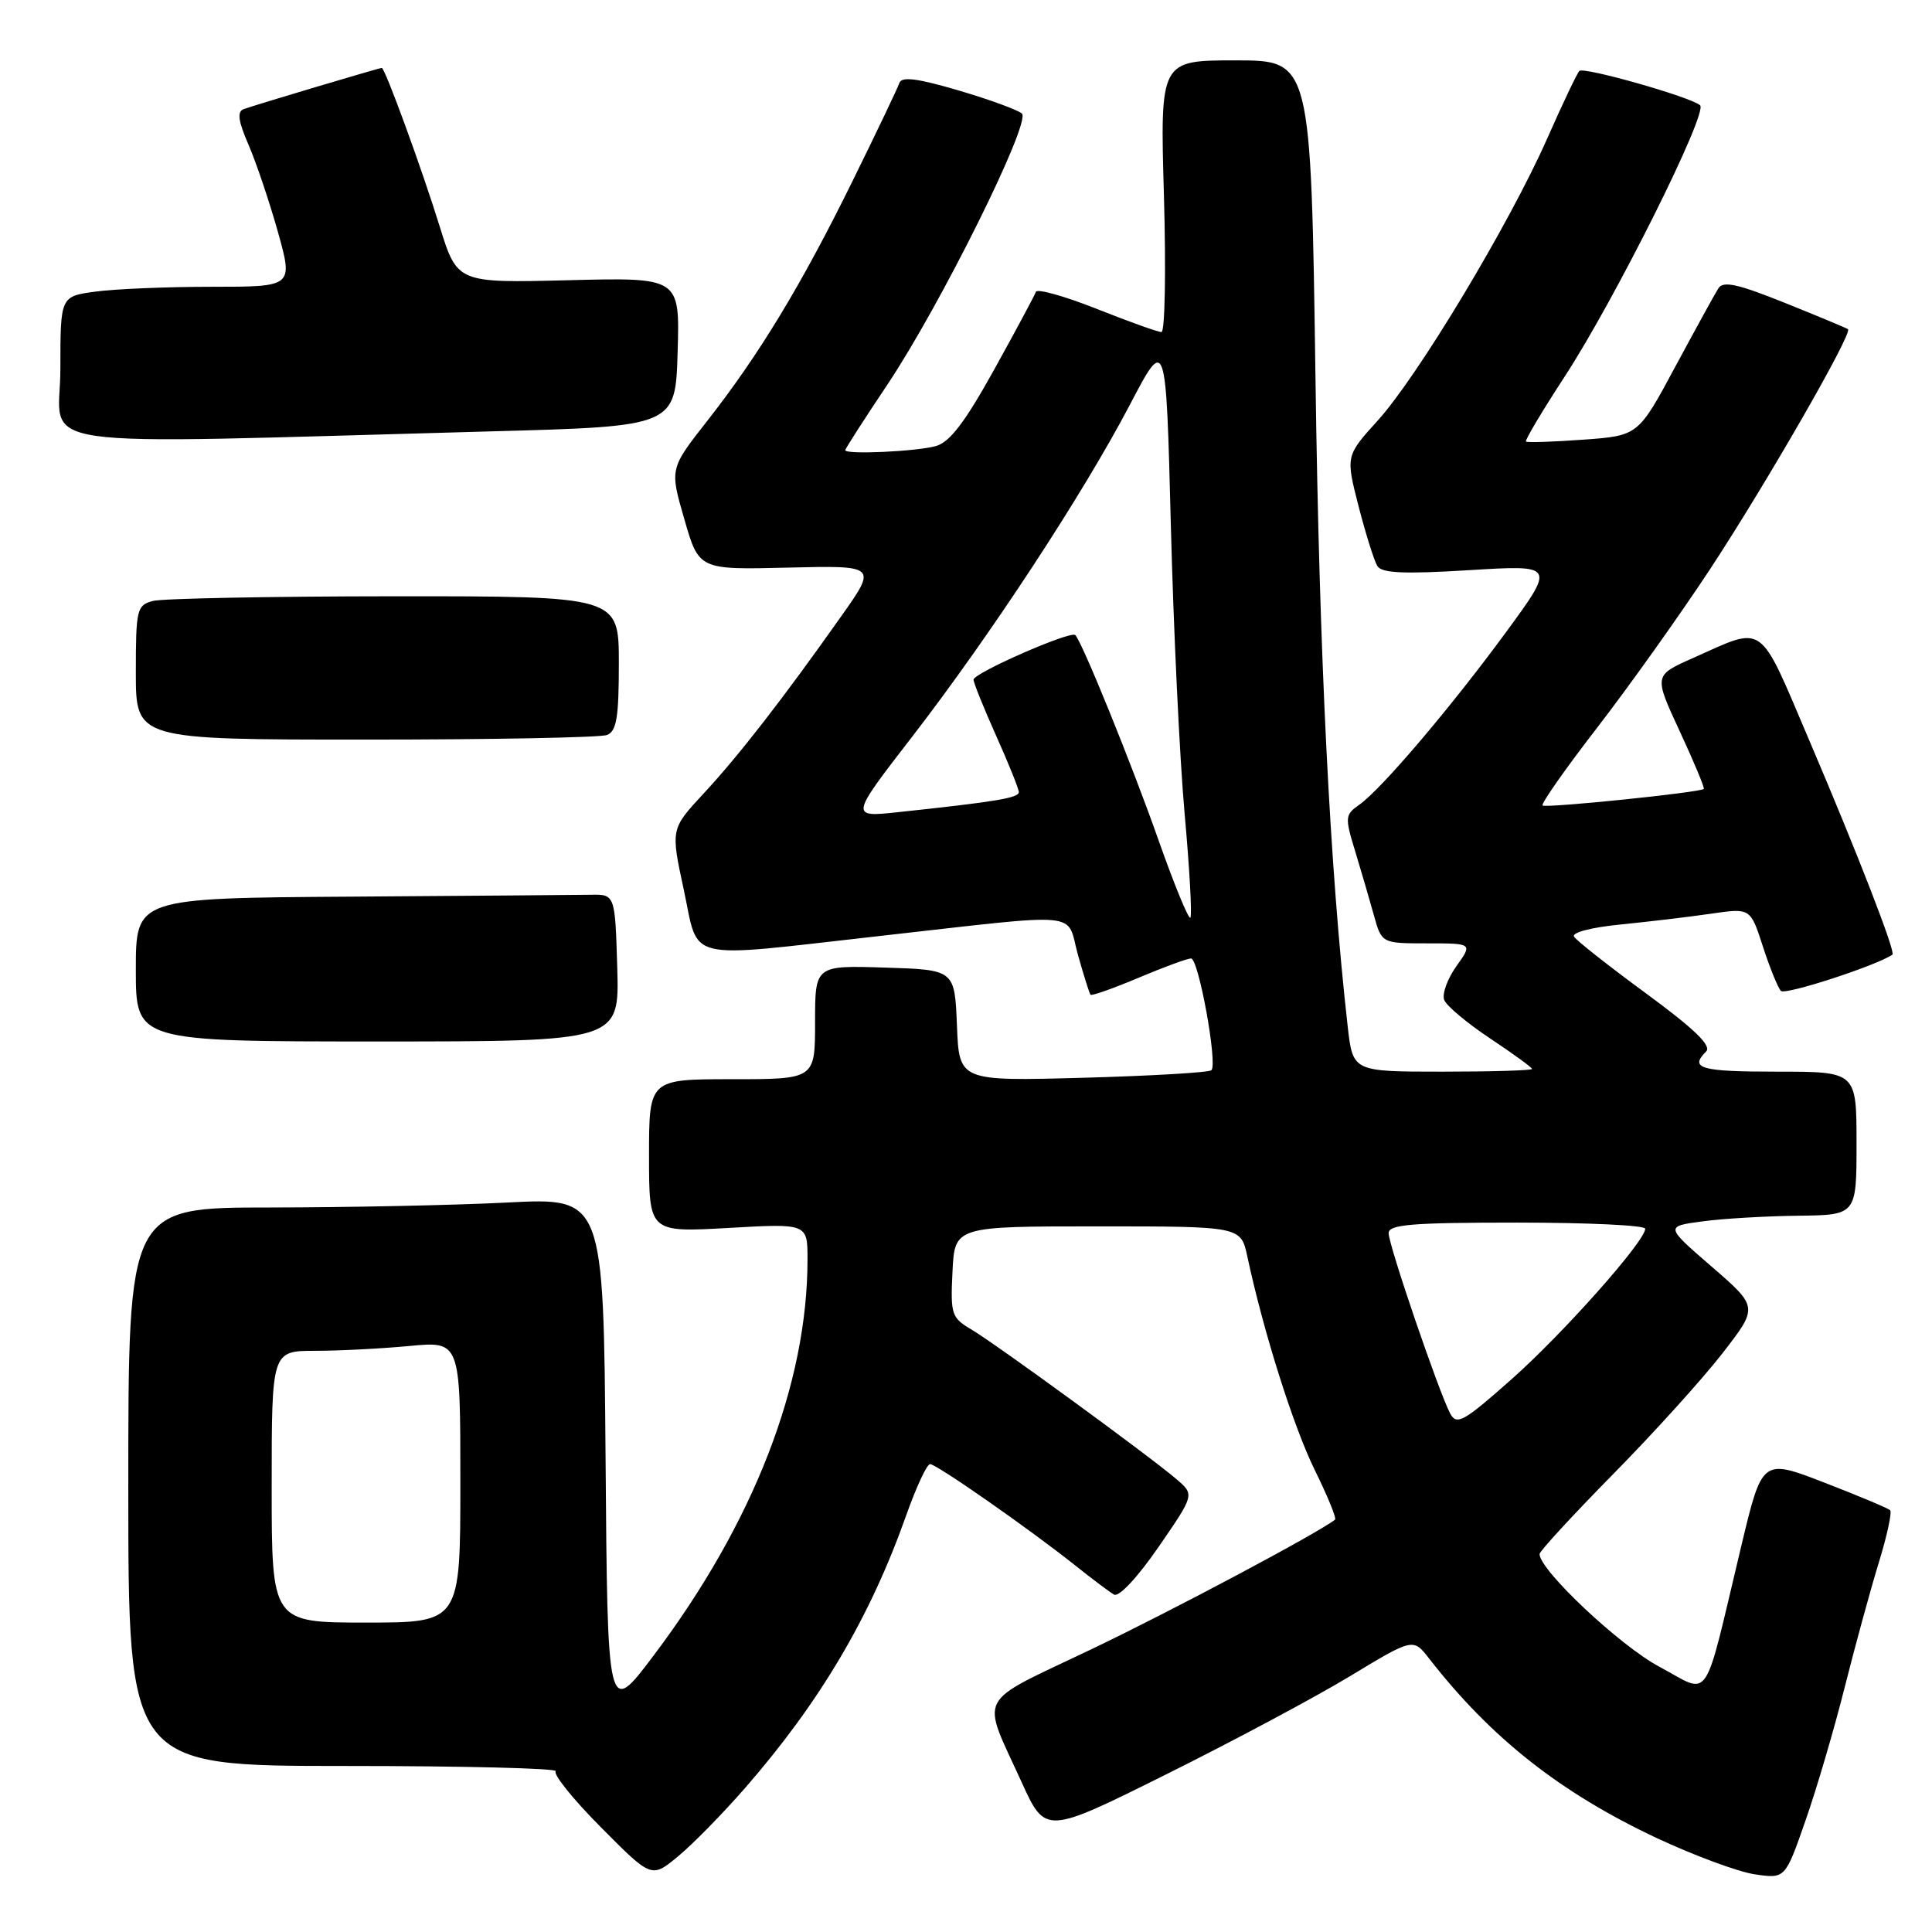 <?xml version="1.0" encoding="UTF-8" standalone="no"?>
<!DOCTYPE svg PUBLIC "-//W3C//DTD SVG 1.1//EN" "http://www.w3.org/Graphics/SVG/1.1/DTD/svg11.dtd" >
<svg xmlns="http://www.w3.org/2000/svg" xmlns:xlink="http://www.w3.org/1999/xlink" version="1.1" viewBox="0 0 256 256">
 <g >
 <path fill="currentColor"
d=" M 98.70 236.95 C 108.65 225.54 115.31 214.28 120.09 200.75 C 121.41 197.04 122.82 194.00 123.24 194.00 C 124.09 194.00 136.45 202.63 142.50 207.45 C 144.70 209.21 147.00 210.93 147.61 211.29 C 148.25 211.67 150.72 209.03 153.50 205.00 C 158.29 198.05 158.29 198.05 155.89 196.00 C 152.36 192.97 132.01 178.12 128.74 176.18 C 126.08 174.61 125.93 174.18 126.21 168.51 C 126.50 162.50 126.50 162.50 145.46 162.50 C 164.42 162.50 164.42 162.50 165.28 166.50 C 167.42 176.49 171.38 189.02 174.20 194.76 C 175.90 198.21 177.12 201.18 176.90 201.36 C 174.68 203.12 155.23 213.47 144.48 218.60 C 129.11 225.94 129.97 224.29 135.35 236.10 C 138.52 243.08 138.52 243.08 154.51 235.12 C 163.30 230.75 174.27 224.89 178.87 222.11 C 187.25 217.04 187.25 217.04 189.37 219.77 C 197.60 230.33 206.74 237.53 219.50 243.54 C 224.45 245.86 230.31 248.03 232.53 248.36 C 236.55 248.95 236.55 248.95 239.24 241.23 C 240.73 236.98 243.07 229.00 244.45 223.50 C 245.84 218.00 247.86 210.60 248.95 207.05 C 250.04 203.51 250.72 200.38 250.45 200.11 C 250.18 199.85 246.26 198.20 241.73 196.45 C 233.50 193.27 233.50 193.27 230.73 204.85 C 225.59 226.33 226.81 224.55 219.87 220.85 C 214.64 218.06 204.00 208.05 204.00 205.92 C 204.00 205.54 208.39 200.78 213.75 195.33 C 219.11 189.89 225.63 182.68 228.24 179.31 C 232.99 173.19 232.99 173.19 226.81 167.84 C 220.64 162.50 220.64 162.50 225.57 161.84 C 228.28 161.47 233.99 161.14 238.25 161.09 C 246.00 161.00 246.00 161.00 246.00 151.50 C 246.00 142.00 246.00 142.00 235.50 142.00 C 225.32 142.00 223.82 141.58 226.07 139.33 C 226.83 138.57 224.53 136.35 218.15 131.66 C 213.20 128.03 208.89 124.64 208.57 124.11 C 208.23 123.57 210.87 122.88 214.74 122.50 C 218.46 122.13 223.85 121.49 226.72 121.07 C 231.94 120.31 231.94 120.31 233.59 125.41 C 234.50 128.21 235.57 130.86 235.98 131.30 C 236.52 131.90 248.73 127.92 250.76 126.49 C 251.21 126.18 246.15 113.13 239.77 98.18 C 232.92 82.13 234.00 82.89 224.27 87.22 C 219.14 89.50 219.14 89.50 222.58 96.91 C 224.47 100.98 225.90 104.41 225.76 104.54 C 225.21 105.02 204.78 107.11 204.40 106.73 C 204.17 106.50 207.43 101.86 211.64 96.41 C 215.85 90.96 222.55 81.55 226.54 75.50 C 233.97 64.21 245.53 44.12 244.87 43.62 C 244.67 43.47 240.90 41.90 236.50 40.13 C 230.25 37.62 228.32 37.19 227.69 38.21 C 227.24 38.92 224.67 43.60 221.97 48.61 C 217.07 57.73 217.07 57.73 209.78 58.26 C 205.78 58.55 202.36 58.66 202.20 58.51 C 202.03 58.36 204.35 54.46 207.36 49.85 C 213.99 39.68 226.35 14.92 225.27 13.95 C 224.06 12.86 209.85 8.82 209.27 9.40 C 208.98 9.69 207.04 13.76 204.97 18.45 C 199.96 29.75 187.89 49.83 182.57 55.71 C 178.31 60.41 178.31 60.41 180.02 67.09 C 180.97 70.77 182.09 74.33 182.51 75.01 C 183.09 75.95 186.05 76.08 194.68 75.55 C 206.08 74.85 206.08 74.85 199.62 83.68 C 192.23 93.76 183.02 104.60 180.10 106.64 C 178.22 107.96 178.19 108.30 179.56 112.77 C 180.35 115.37 181.47 119.19 182.04 121.25 C 183.08 125.00 183.08 125.00 189.11 125.00 C 195.14 125.00 195.14 125.00 192.97 128.04 C 191.79 129.71 191.06 131.71 191.36 132.49 C 191.66 133.28 194.40 135.57 197.45 137.60 C 200.50 139.63 203.00 141.44 203.00 141.64 C 203.00 141.84 197.66 142.00 191.13 142.00 C 179.26 142.00 179.26 142.00 178.58 136.04 C 176.22 115.14 174.82 87.10 174.31 50.25 C 173.71 8.00 173.71 8.00 163.71 8.00 C 153.71 8.00 153.71 8.00 154.23 26.00 C 154.51 35.90 154.36 44.00 153.90 44.00 C 153.43 44.00 149.56 42.61 145.30 40.92 C 141.04 39.23 137.42 38.22 137.26 38.67 C 137.10 39.13 134.62 43.76 131.74 48.96 C 127.87 55.94 125.85 58.60 124.00 59.11 C 121.39 59.83 112.00 60.26 112.00 59.65 C 112.00 59.46 114.51 55.55 117.58 50.97 C 124.60 40.47 136.64 16.22 135.41 15.05 C 134.91 14.58 131.14 13.20 127.04 11.99 C 121.54 10.37 119.46 10.11 119.17 11.00 C 118.95 11.66 116.15 17.52 112.95 24.02 C 106.18 37.78 100.59 47.00 93.69 55.80 C 88.74 62.11 88.74 62.11 90.68 68.80 C 92.61 75.50 92.61 75.50 104.42 75.21 C 116.23 74.93 116.23 74.93 111.43 81.71 C 103.73 92.61 97.86 100.17 93.21 105.17 C 88.87 109.85 88.87 109.85 90.61 117.92 C 92.67 127.53 90.35 126.97 116.25 124.06 C 144.09 120.94 141.20 120.67 142.83 126.51 C 143.60 129.25 144.35 131.64 144.50 131.81 C 144.66 131.98 147.52 130.97 150.86 129.56 C 154.20 128.15 157.34 127.00 157.82 127.00 C 158.82 127.00 161.36 140.97 160.52 141.81 C 160.22 142.11 152.58 142.56 143.53 142.81 C 127.09 143.26 127.09 143.26 126.80 135.88 C 126.50 128.50 126.50 128.50 117.25 128.21 C 108.00 127.92 108.00 127.92 108.00 135.46 C 108.00 143.00 108.00 143.00 97.00 143.00 C 86.00 143.00 86.00 143.00 86.00 153.15 C 86.00 163.30 86.00 163.30 96.50 162.71 C 107.00 162.11 107.00 162.11 107.00 166.87 C 107.00 183.39 99.86 201.78 86.62 219.35 C 80.50 227.47 80.50 227.47 80.24 193.08 C 79.97 158.69 79.97 158.69 67.24 159.34 C 60.23 159.70 46.06 159.99 35.75 160.00 C 17.00 160.00 17.00 160.00 17.00 197.00 C 17.00 234.00 17.00 234.00 45.67 234.00 C 61.43 234.00 74.02 234.31 73.64 234.70 C 73.26 235.08 75.95 238.43 79.63 242.13 C 86.33 248.88 86.33 248.88 89.83 245.99 C 91.76 244.40 95.75 240.33 98.70 236.95 Z  M 81.79 128.25 C 81.50 118.50 81.50 118.50 78.25 118.56 C 76.46 118.59 62.18 118.70 46.50 118.81 C 18.00 119.00 18.00 119.00 18.00 128.50 C 18.00 138.00 18.00 138.00 50.04 138.00 C 82.07 138.00 82.07 138.00 81.79 128.25 Z  M 80.42 97.39 C 81.70 96.90 82.00 95.08 82.00 87.89 C 82.00 79.00 82.00 79.00 52.25 79.01 C 35.89 79.02 21.49 79.30 20.25 79.63 C 18.13 80.20 18.00 80.75 18.00 89.12 C 18.00 98.00 18.00 98.00 48.42 98.00 C 65.15 98.00 79.55 97.73 80.42 97.39 Z  M 65.00 57.16 C 89.50 56.50 89.50 56.50 89.79 46.63 C 90.08 36.76 90.08 36.76 75.33 37.13 C 60.59 37.50 60.59 37.50 58.26 30.00 C 55.88 22.31 51.01 9.00 50.59 9.00 C 50.25 9.00 33.72 13.93 32.29 14.46 C 31.39 14.79 31.56 16.03 32.94 19.20 C 33.96 21.57 35.71 26.76 36.83 30.75 C 38.85 38.00 38.85 38.00 28.06 38.00 C 22.13 38.00 15.19 38.29 12.64 38.64 C 8.00 39.27 8.00 39.27 8.00 48.92 C 8.00 59.79 1.66 58.88 65.00 57.16 Z  M 36.00 197.00 C 36.00 179.00 36.00 179.00 41.75 178.99 C 44.91 178.99 50.54 178.70 54.25 178.35 C 61.00 177.71 61.00 177.71 61.00 196.36 C 61.00 215.00 61.00 215.00 48.50 215.00 C 36.00 215.00 36.00 215.00 36.00 197.00 Z  M 192.16 187.30 C 190.67 184.51 184.00 164.98 184.00 163.40 C 184.00 162.25 187.08 162.00 201.00 162.00 C 210.35 162.00 218.00 162.36 218.00 162.81 C 218.00 164.46 207.11 176.72 200.24 182.80 C 193.92 188.40 193.02 188.90 192.16 187.30 Z  M 153.49 111.27 C 149.95 101.22 143.39 85.06 142.48 84.15 C 141.87 83.54 129.00 89.18 129.00 90.06 C 129.00 90.47 130.35 93.82 132.00 97.50 C 133.65 101.18 135.00 104.54 135.00 104.96 C 135.00 105.73 131.97 106.23 119.06 107.61 C 112.61 108.30 112.61 108.30 120.88 97.60 C 131.25 84.16 143.47 65.53 149.71 53.64 C 154.50 44.50 154.50 44.50 155.14 69.50 C 155.49 83.25 156.31 100.50 156.97 107.83 C 157.63 115.16 157.97 121.36 157.73 121.60 C 157.49 121.85 155.58 117.20 153.49 111.27 Z "/>
</g>
</svg>